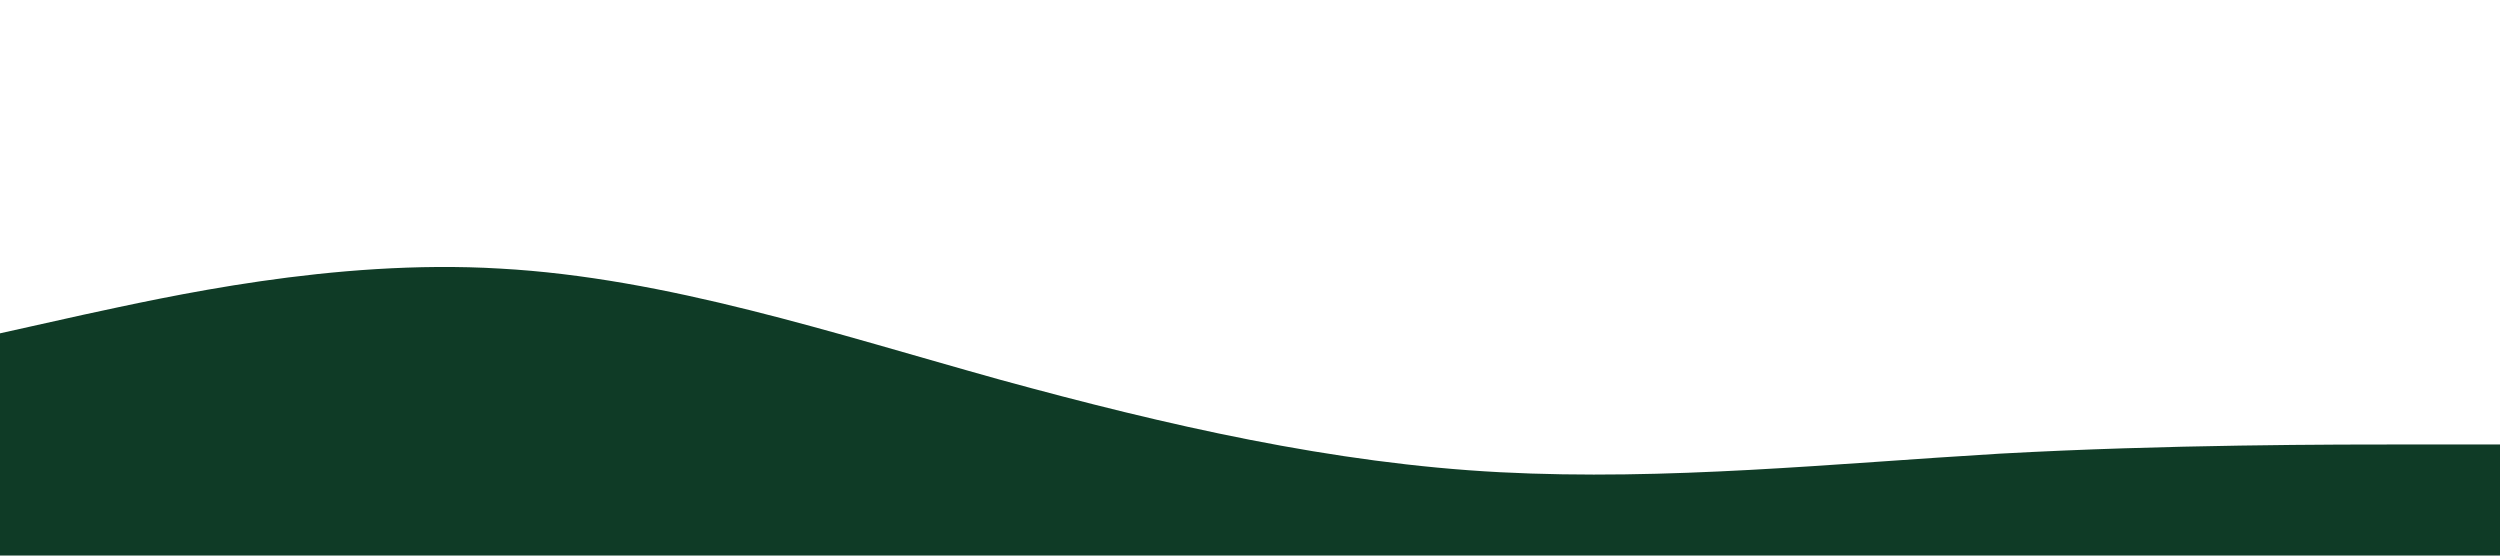 <svg xmlns="http://www.w3.org/2000/svg" viewBox="0 0 1440 320"><path fill="#0F3B26" fill-opacity="1" d="M0,192L48,181.3C96,171,192,149,288,154.7C384,160,480,192,576,218.7C672,245,768,267,864,272C960,277,1056,267,1152,261.3C1248,256,1344,256,1392,256L1440,256L1440,320L1392,320C1344,320,1248,320,1152,320C1056,320,960,320,864,320C768,320,672,320,576,320C480,320,384,320,288,320C192,320,96,320,48,320L0,320Z" style="--darkreader-inline-fill: #0F3B26;" data-darkreader-inline-fill=""></path></svg>
